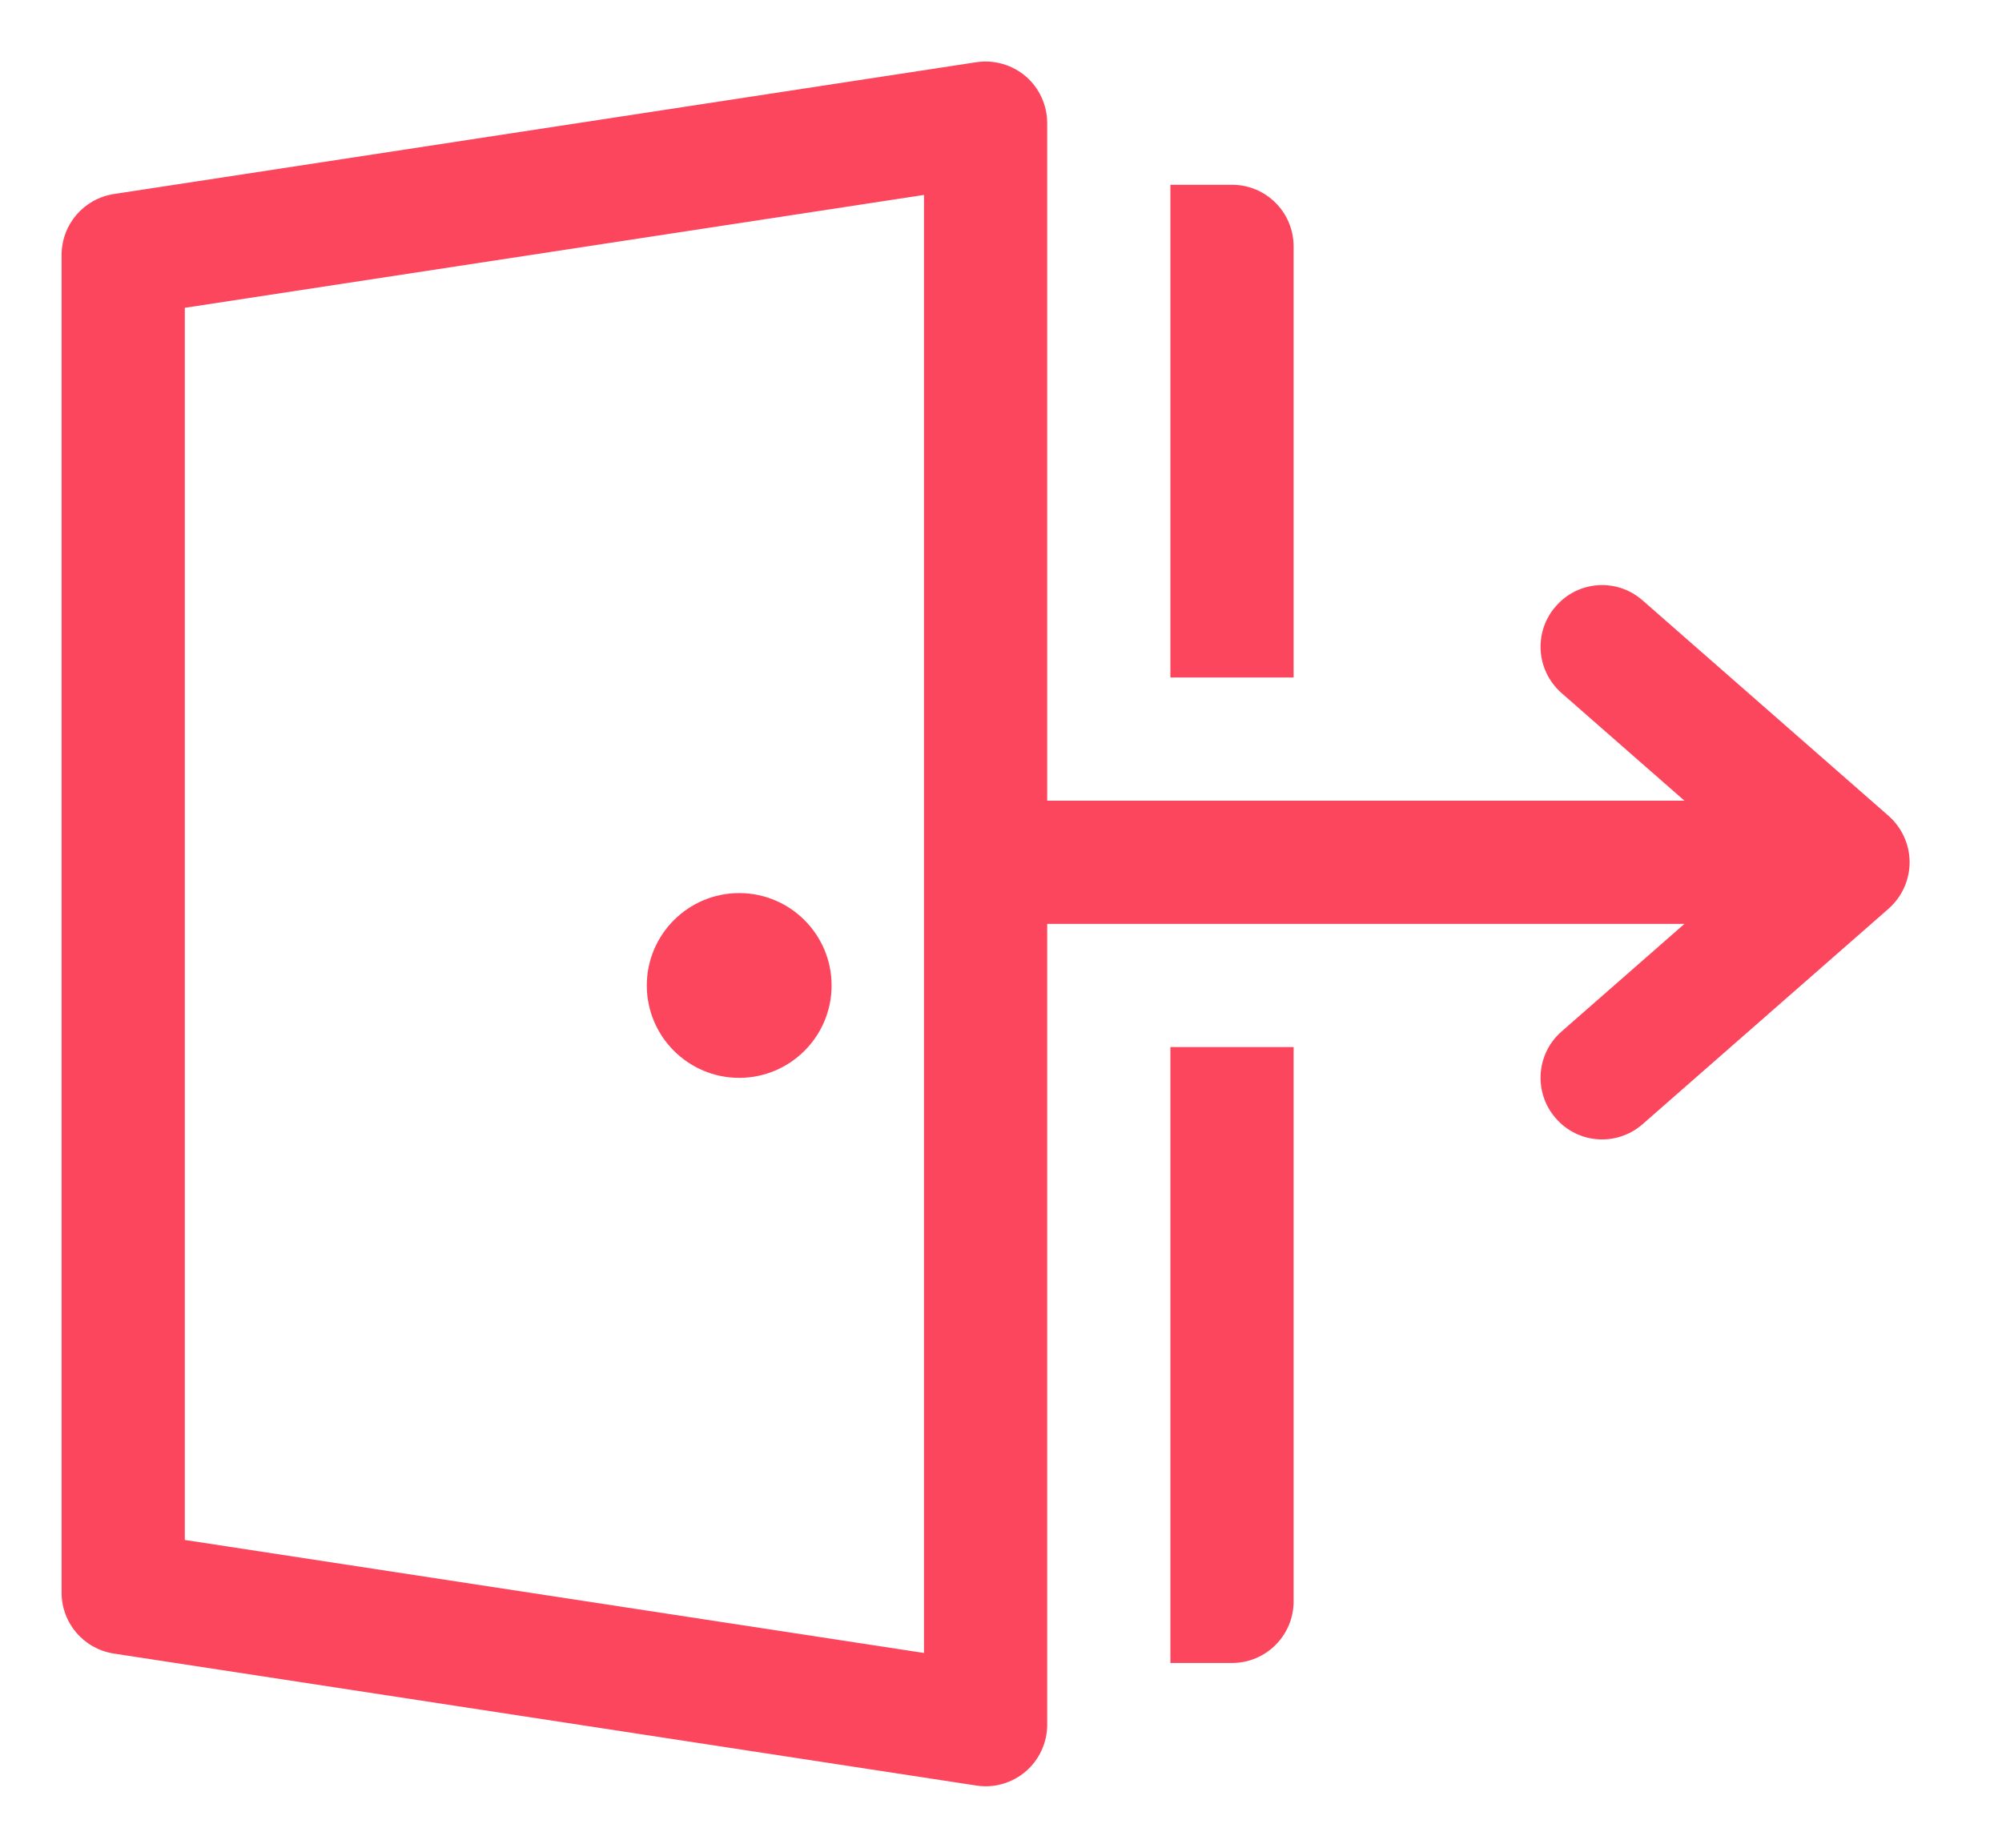 <svg width="13" height="12" viewBox="0 0 13 12" fill="none" xmlns="http://www.w3.org/2000/svg">
    <path
        d="M4.8 7C5.131 7 5.4 6.731 5.4 6.4C5.4 6.069 5.131 5.8 4.8 5.8C4.469 5.8 4.2 6.069 4.2 6.4C4.2 6.731 4.469 7 4.8 7ZM6.8 0.8C6.8 0.683 6.749 0.572 6.661 0.496C6.572 0.42 6.455 0.387 6.34 0.404L0.74 1.26C0.544 1.29 0.4 1.458 0.4 1.656V10.344C0.4 10.541 0.544 10.709 0.74 10.739L6.34 11.596C6.455 11.614 6.572 11.58 6.661 11.504C6.749 11.428 6.8 11.317 6.8 11.201V6L10.938 6L10.14 6.699C9.974 6.844 9.957 7.097 10.103 7.263C10.248 7.43 10.5 7.446 10.666 7.301L12.264 5.901C12.35 5.825 12.4 5.715 12.4 5.6C12.4 5.485 12.35 5.375 12.264 5.299L10.666 3.899C10.5 3.753 10.248 3.77 10.103 3.937C9.957 4.103 9.974 4.355 10.14 4.501L10.938 5.2L6.8 5.2V0.8ZM6 1.266V10.735L1.2 10.001V1.999L6 1.266ZM8 10.8H7.6V6.8H8.4V10.4C8.4 10.621 8.221 10.8 8 10.8ZM7.6 4.4V1.2H8C8.221 1.2 8.4 1.379 8.4 1.6V4.4H7.6Z"
        fill="#FC465D" />
</svg>